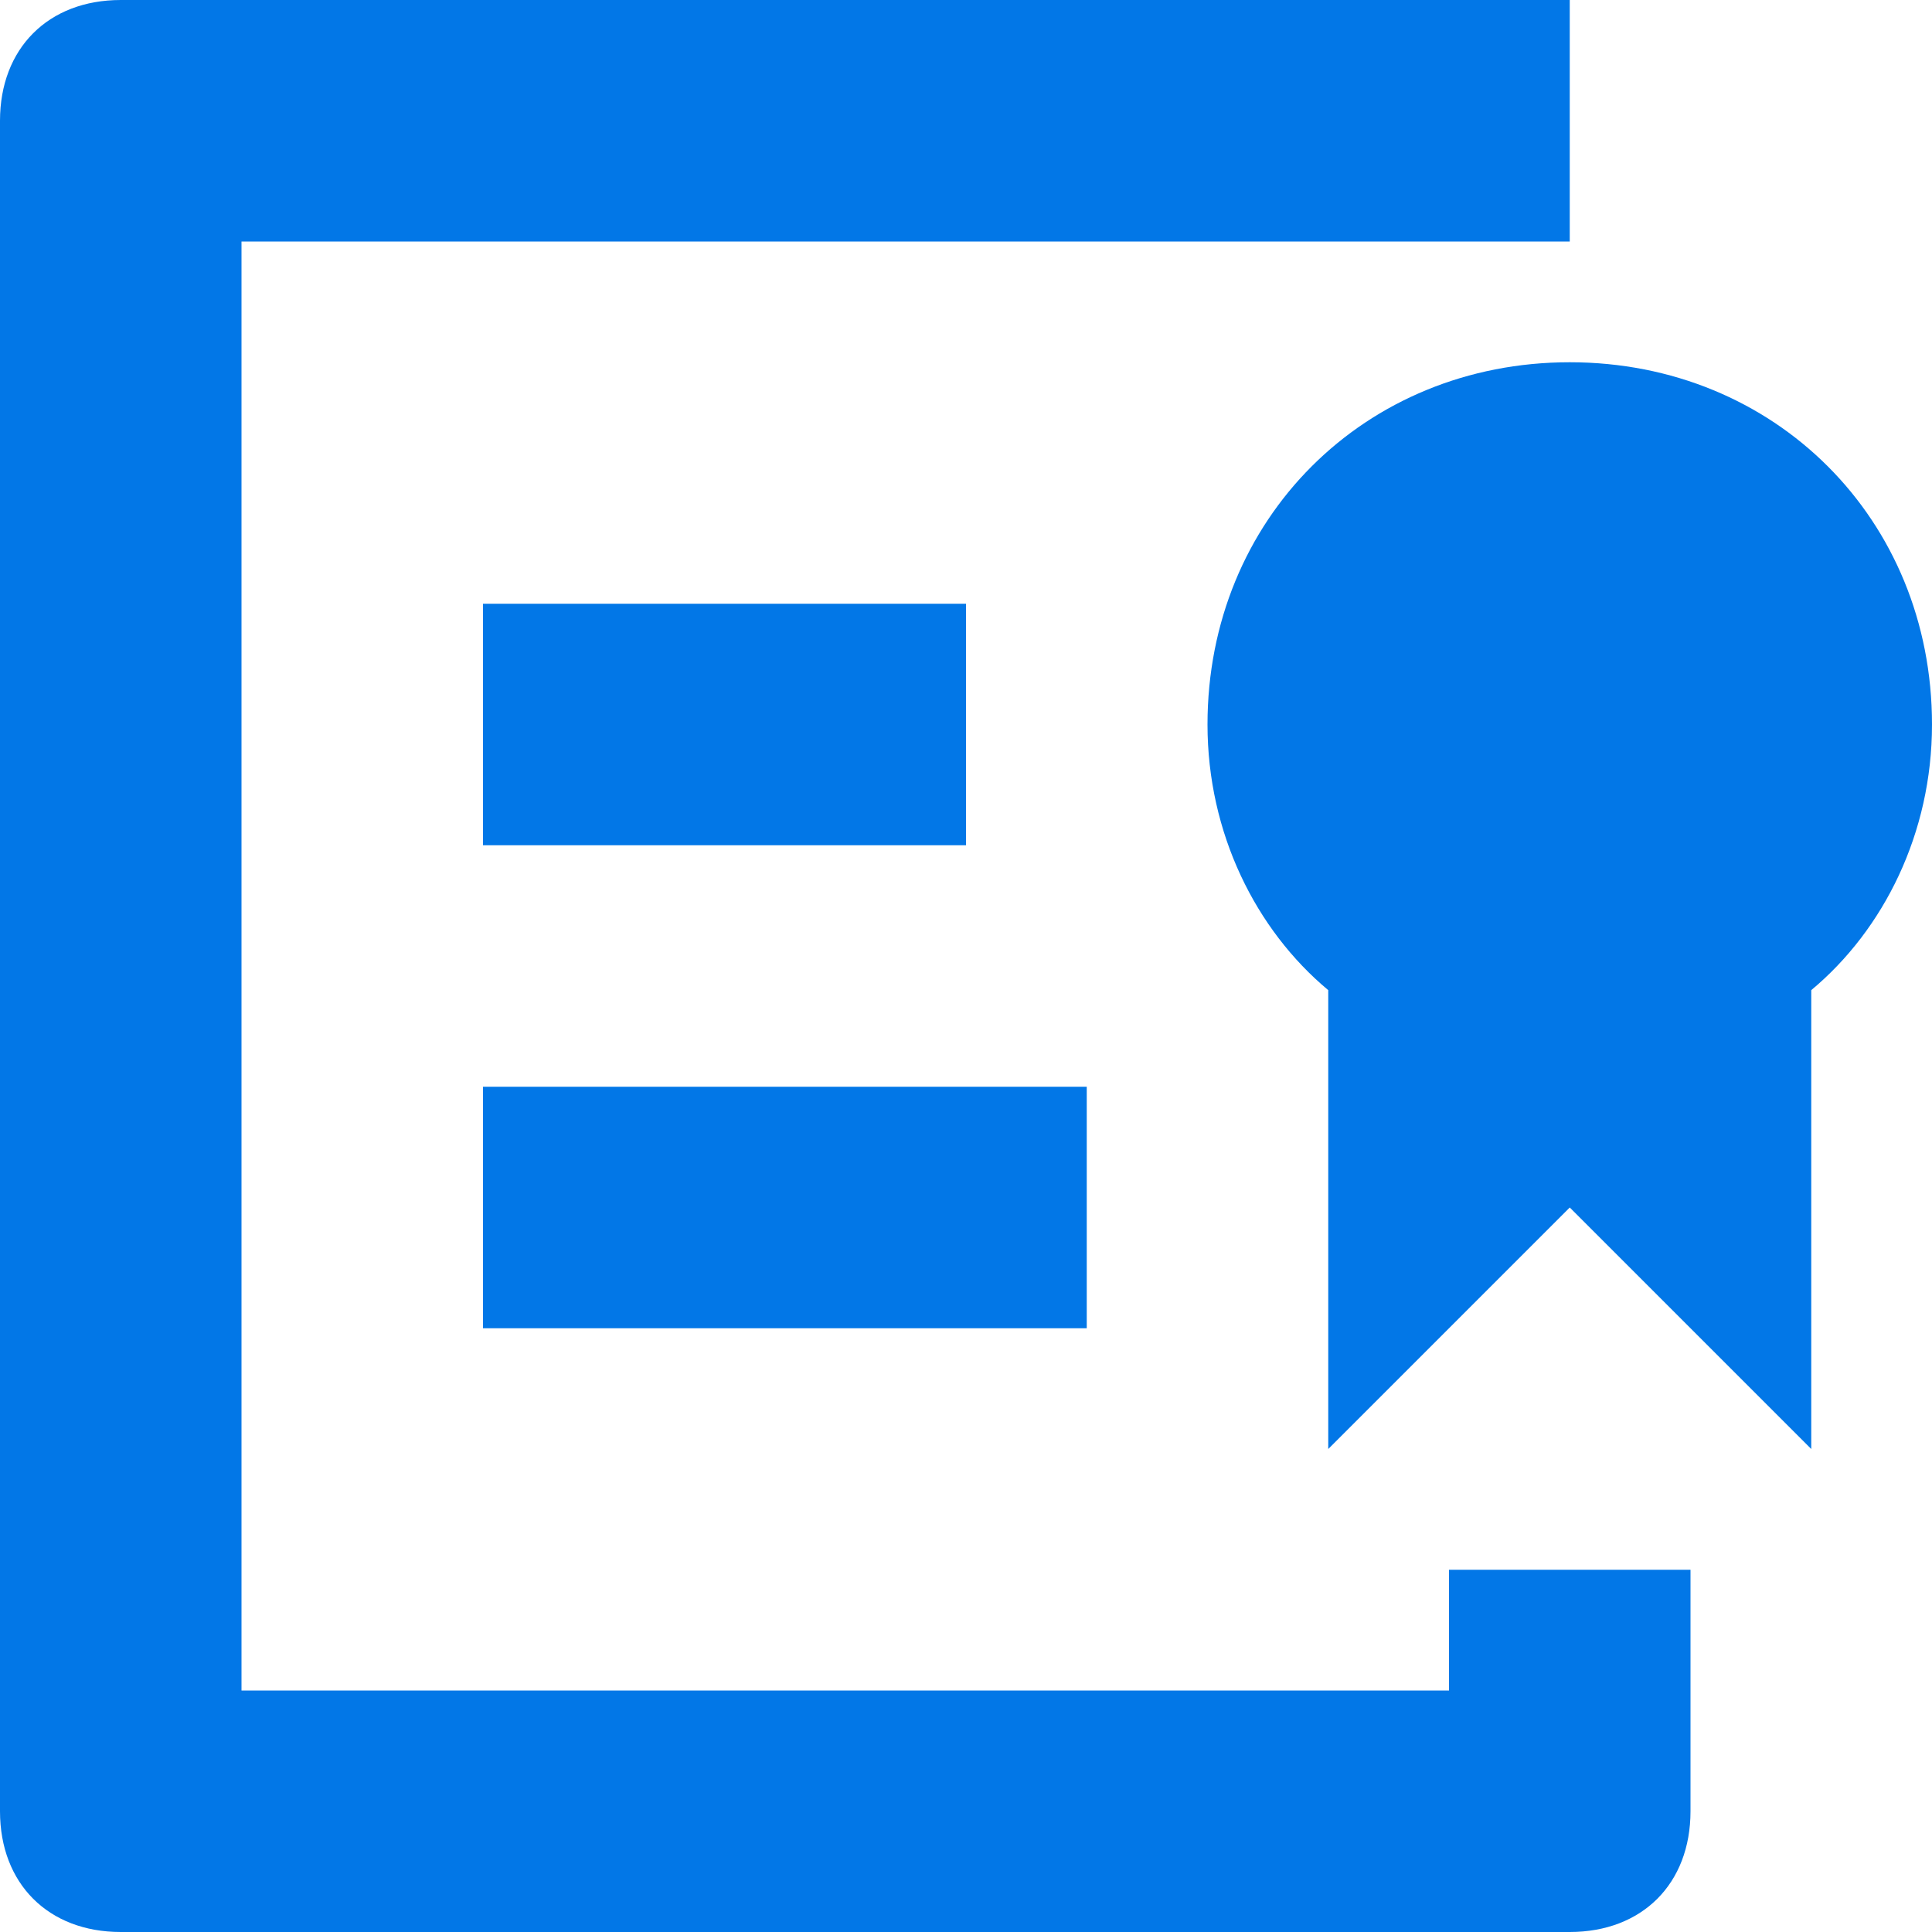 <svg width="16px" height="16px" viewBox="0 0 16 16" version="1.1" xmlns="http://www.w3.org/2000/svg" xmlns:xlink="http://www.w3.org/1999/xlink">
    <g fill="#0277E7" stroke="none" stroke-width="1" fill-rule="evenodd">
        <g transform="translate(-120, -296)">
            <g transform="translate(120, 296)">
                <g>
                    <path d="M13,16 L1,16 C0.4,16 0,15.6 0,15 L0,1 C0,0.4 0.4,0 1,0 L13,0 L13,2 L2,2 L2,14 L12,14 L12,13 L14,13 L14,15 C14,15.6 13.6,16 13,16 Z" ></path>
                    <path d="M16,6 C16,4.3 14.7,3 13,3 C11.3,3 10,4.3 10,6 C10,6.9 10.4,7.7 11,8.2 L11,12 L13,10 L15,12 L15,8.2 C15.6,7.7 16,6.9 16,6 Z" ></path>
                    <rect x="4" y="5" width="4" height="2"></rect>
                    <rect x="4" y="9" width="5" height="2"></rect>
                </g>
            </g>
        </g>
    </g>
</svg>